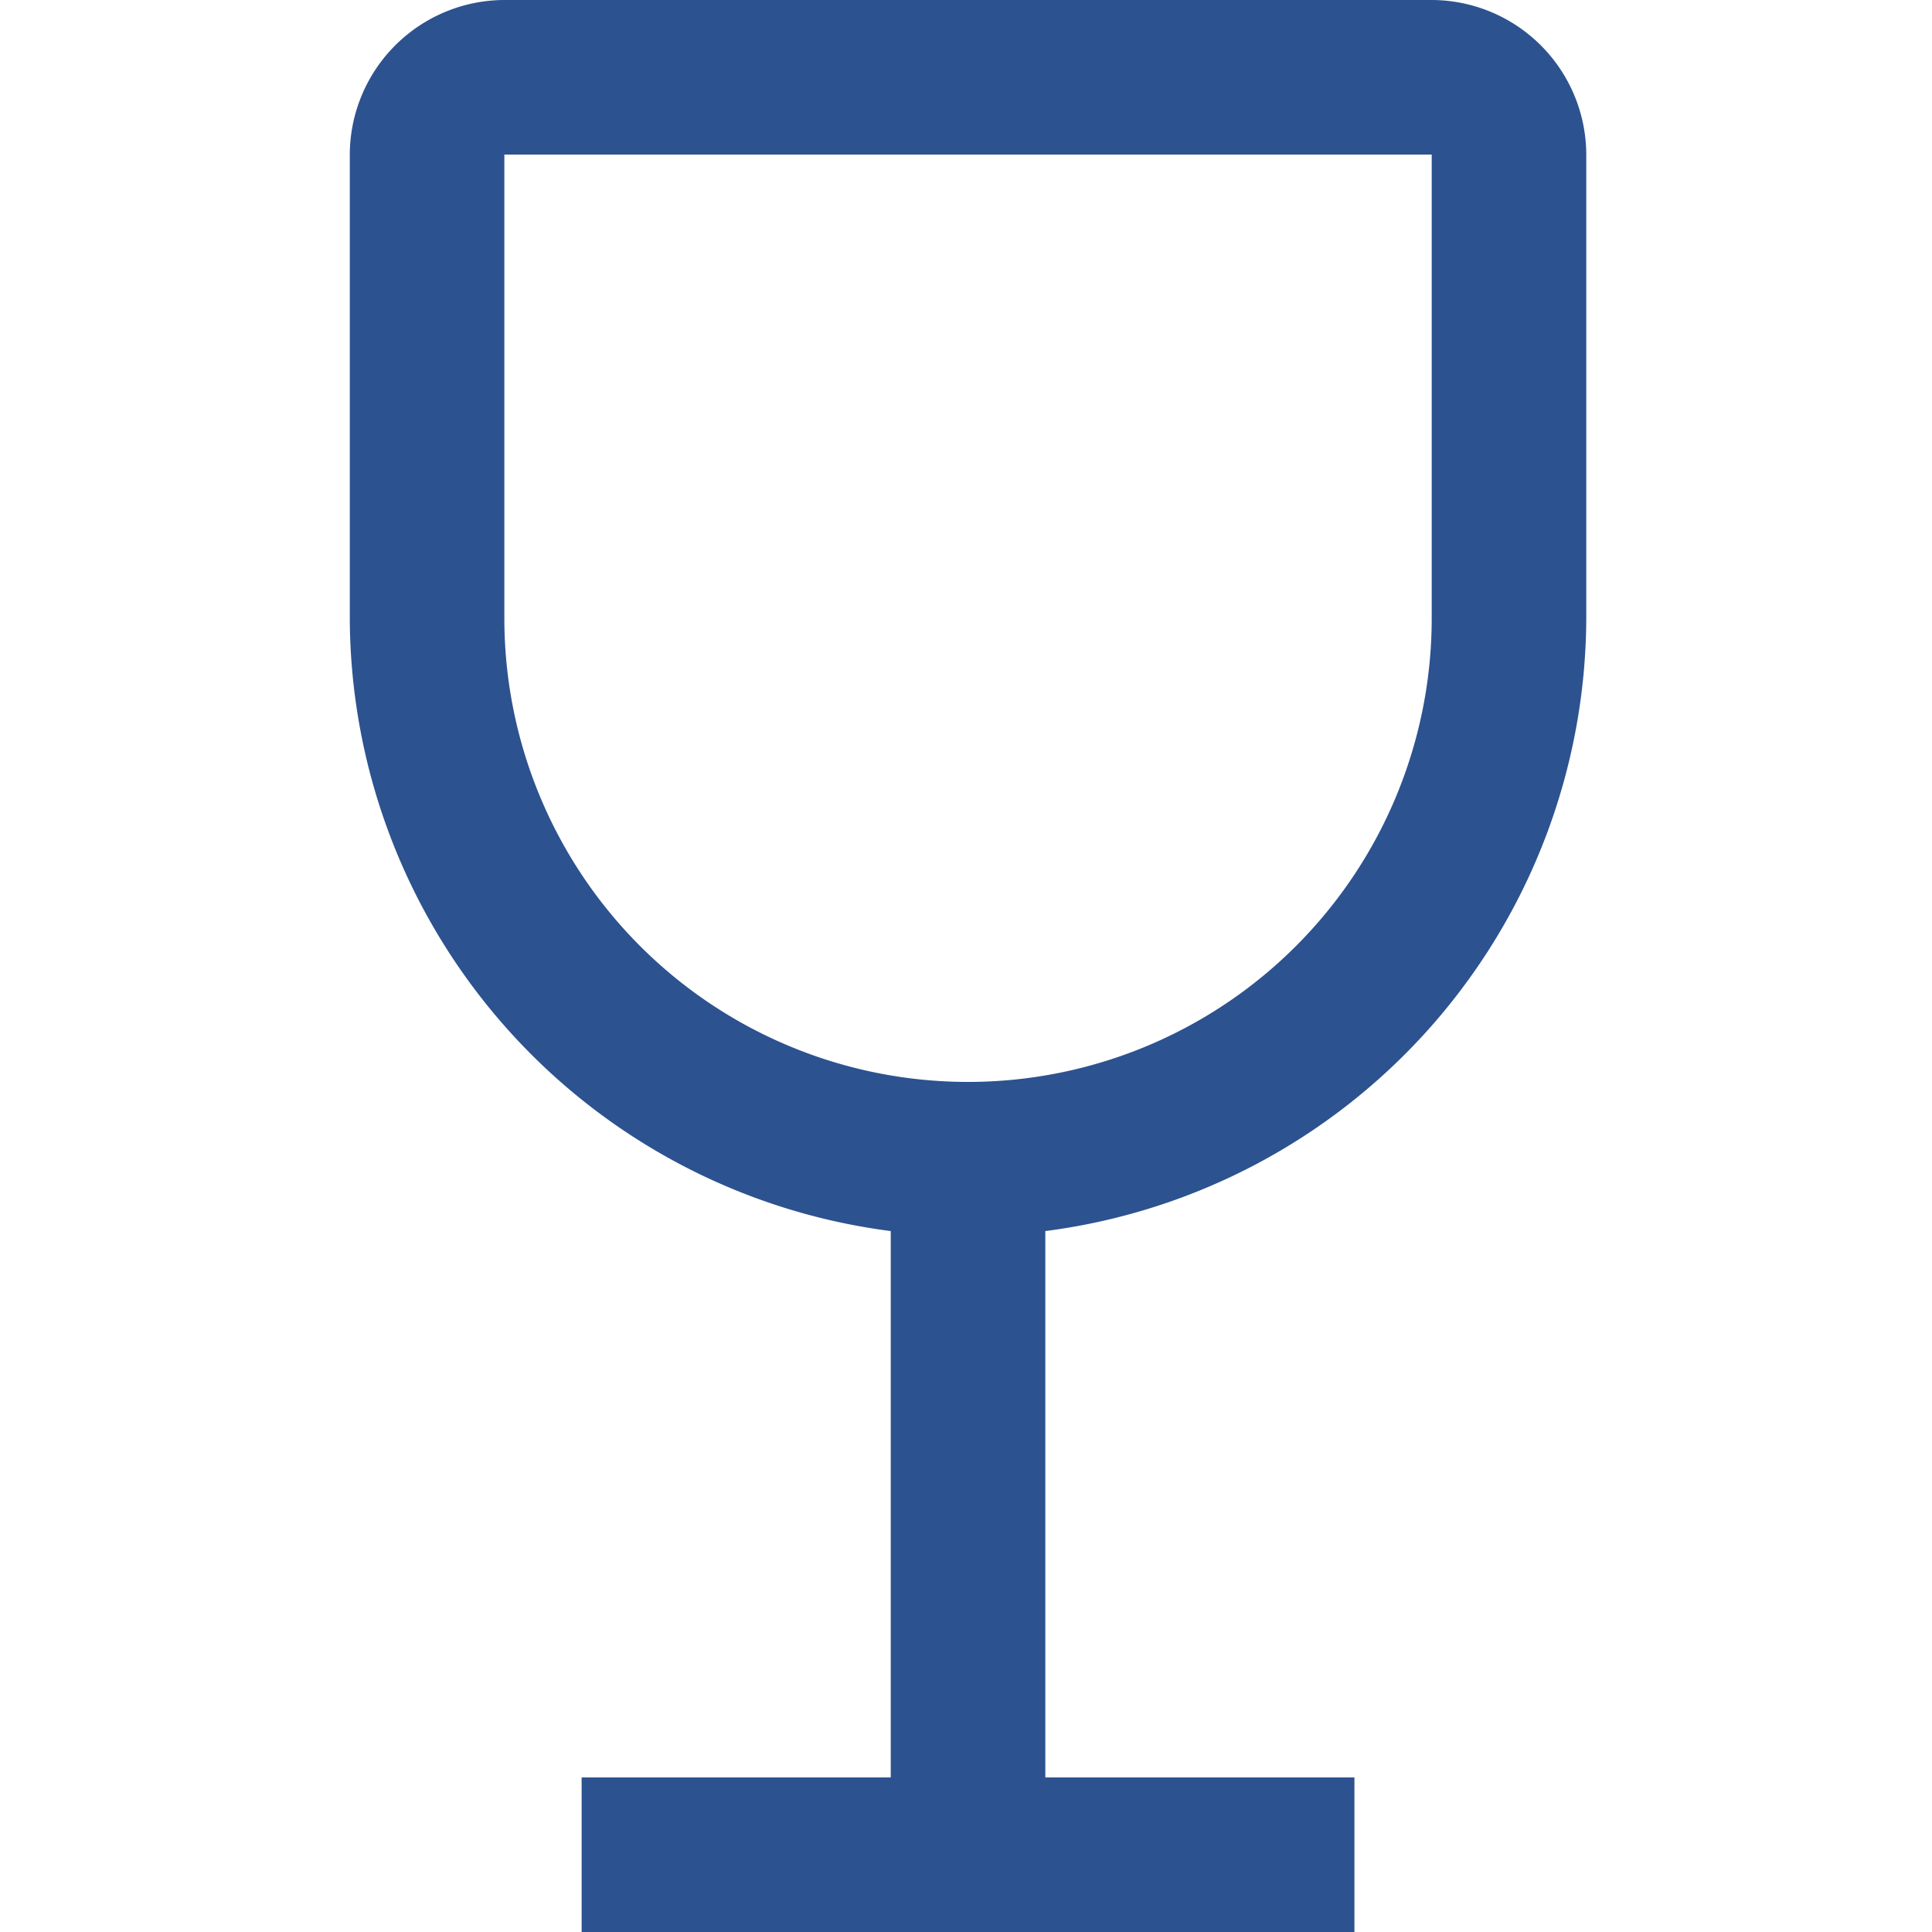 <svg xmlns="http://www.w3.org/2000/svg" xmlns:xlink="http://www.w3.org/1999/xlink" width="95" height="95" viewBox="0 0 95 95">
  <defs>
    <clipPath id="clip-path">
      <rect id="사각형_79" data-name="사각형 79" width="95" height="95" transform="translate(2783 -1802)" fill="none" stroke="#707070" stroke-width="1"/>
    </clipPath>
  </defs>
  <g id="마스크_그룹_40" data-name="마스크 그룹 40" transform="translate(-2783 1802)" clip-path="url(#clip-path)">
    <path id="wine" d="M53.2,0H7.6A7.622,7.622,0,0,0,0,7.6V30.4A30.488,30.488,0,0,0,26.6,60.534V87.4H11.4V95h38V87.4H34.2V60.534A30.488,30.488,0,0,0,60.8,30.4V7.6A7.622,7.622,0,0,0,53.2,0Zm0,19V30.4a22.8,22.8,0,1,1-45.6,0V7.6H53.2Z" transform="translate(2800.2 -1802)" fill="#2c5290" fill-rule="evenodd"/>
  </g>
</svg>
